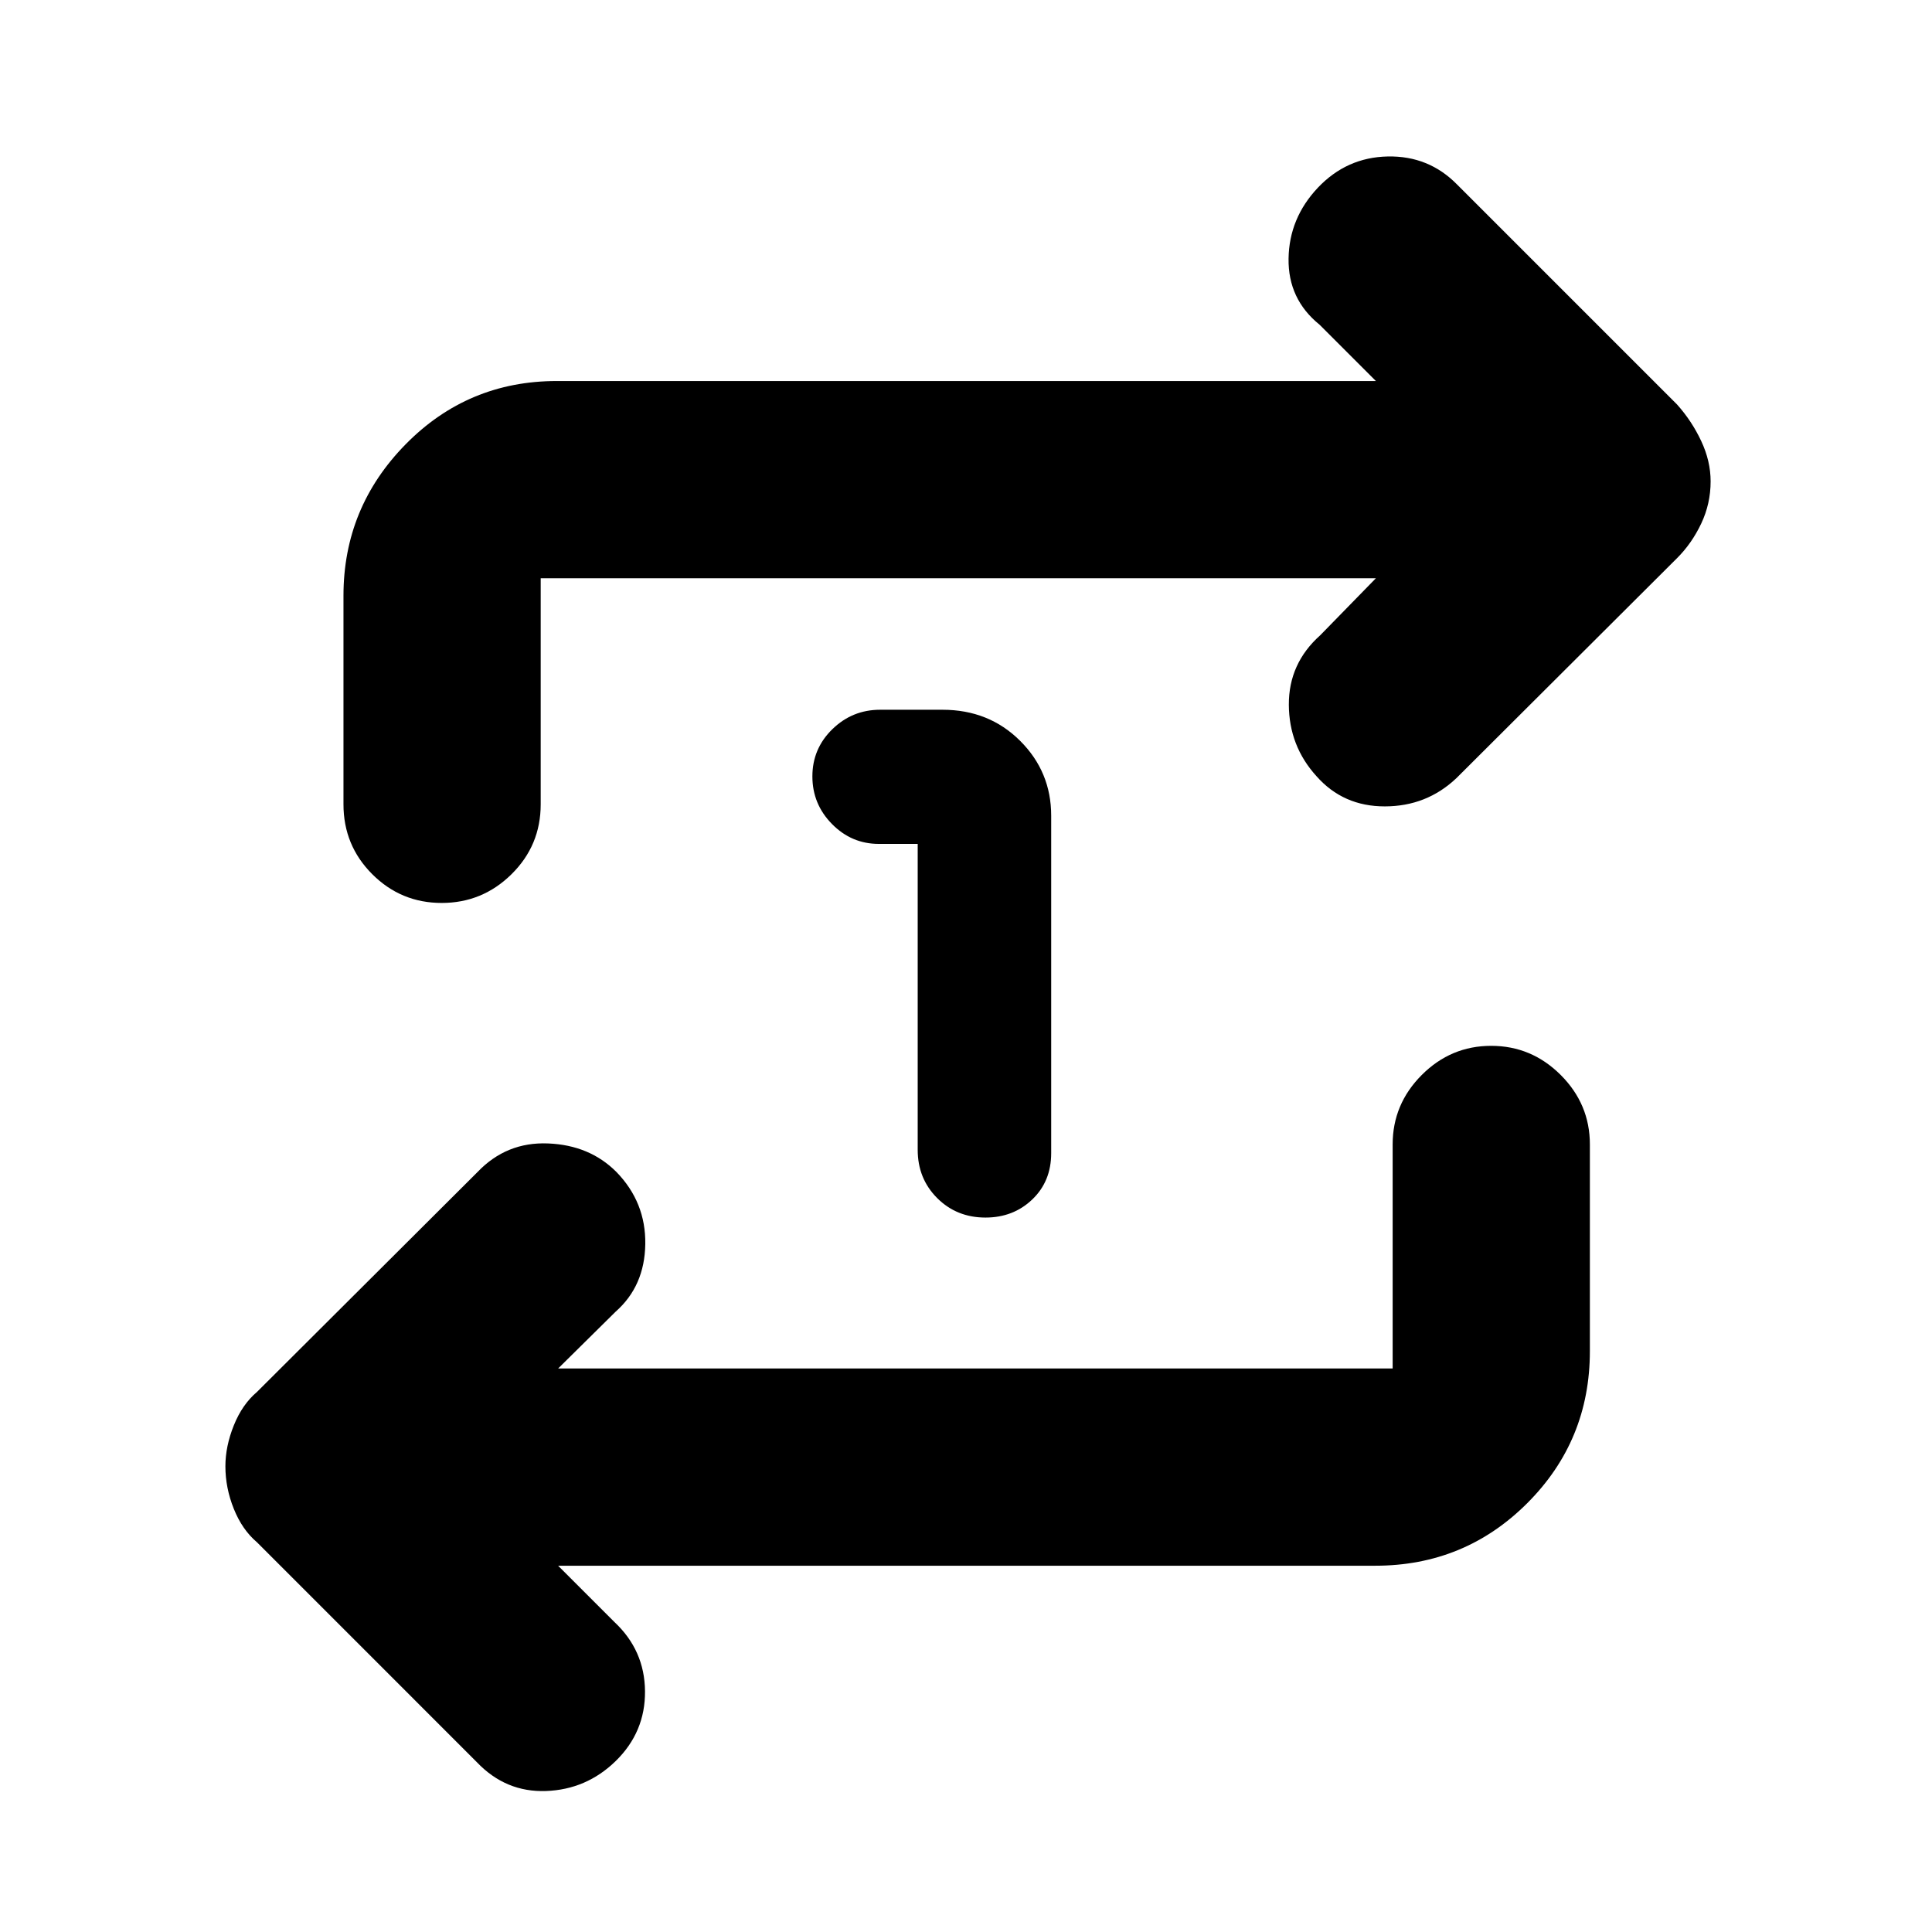 <svg xmlns="http://www.w3.org/2000/svg" height="40" viewBox="0 -960 960 960" width="40"><path d="M456-540.67h-19.33q-13.54 0-23.27-9.89t-9.73-23.66q0-13.78 9.92-23.45 9.92-9.66 23.74-9.66h31q23.05 0 38.53 15.41 15.47 15.4 15.47 37.25V-387q0 14.02-9.41 23.01-9.41 8.99-23.24 8.99-14.32 0-24-9.68T456-388.67v-152ZM277.33-182l28 28q15 14.06 15.17 34.36.17 20.31-14.62 34.75-14.52 14.1-34.53 14.83-20.02.73-34.35-14.27L127.67-193.67q-7.31-6.2-11.49-16.59-4.18-10.4-4.18-21.16 0-9.91 4.18-20.31 4.18-10.4 11.49-16.6l109.66-109.34q14.34-15 35-14.16 20.67.83 33.95 14.16 14.66 15.06 14.36 35.87-.31 20.8-14.64 33.47L277.33-280H692v-111.33q0-20.05 14.47-34.53 14.46-14.47 34.49-14.47 20.04 0 34.54 14.47 14.5 14.48 14.5 34.53v102.66q0 44.48-31.1 75.57-31.09 31.1-75.57 31.1h-406Zm406.34-490.67h-415v112.34q0 20.41-14.48 34.7-14.48 14.3-34.71 14.3t-34.52-14.3q-14.29-14.29-14.29-34.7V-664q0-43.81 30.9-75.24 30.9-31.43 75.1-31.43h407l-28-28q-15.67-12.66-15.39-32.8.28-20.14 14.58-35.28 14.31-15.08 34.68-15.5 20.37-.42 34.46 13.92L833.33-759q7.34 8.21 12 18.16 4.67 9.95 4.67 20.04 0 11.08-4.67 20.94-4.66 9.86-12 17.19L723.67-573.33q-14.8 14-35.53 14.02-20.72.03-33.98-15-13.66-15.02-13.74-35.52-.09-20.5 15.58-34.5l27.67-28.34Z"/></svg>